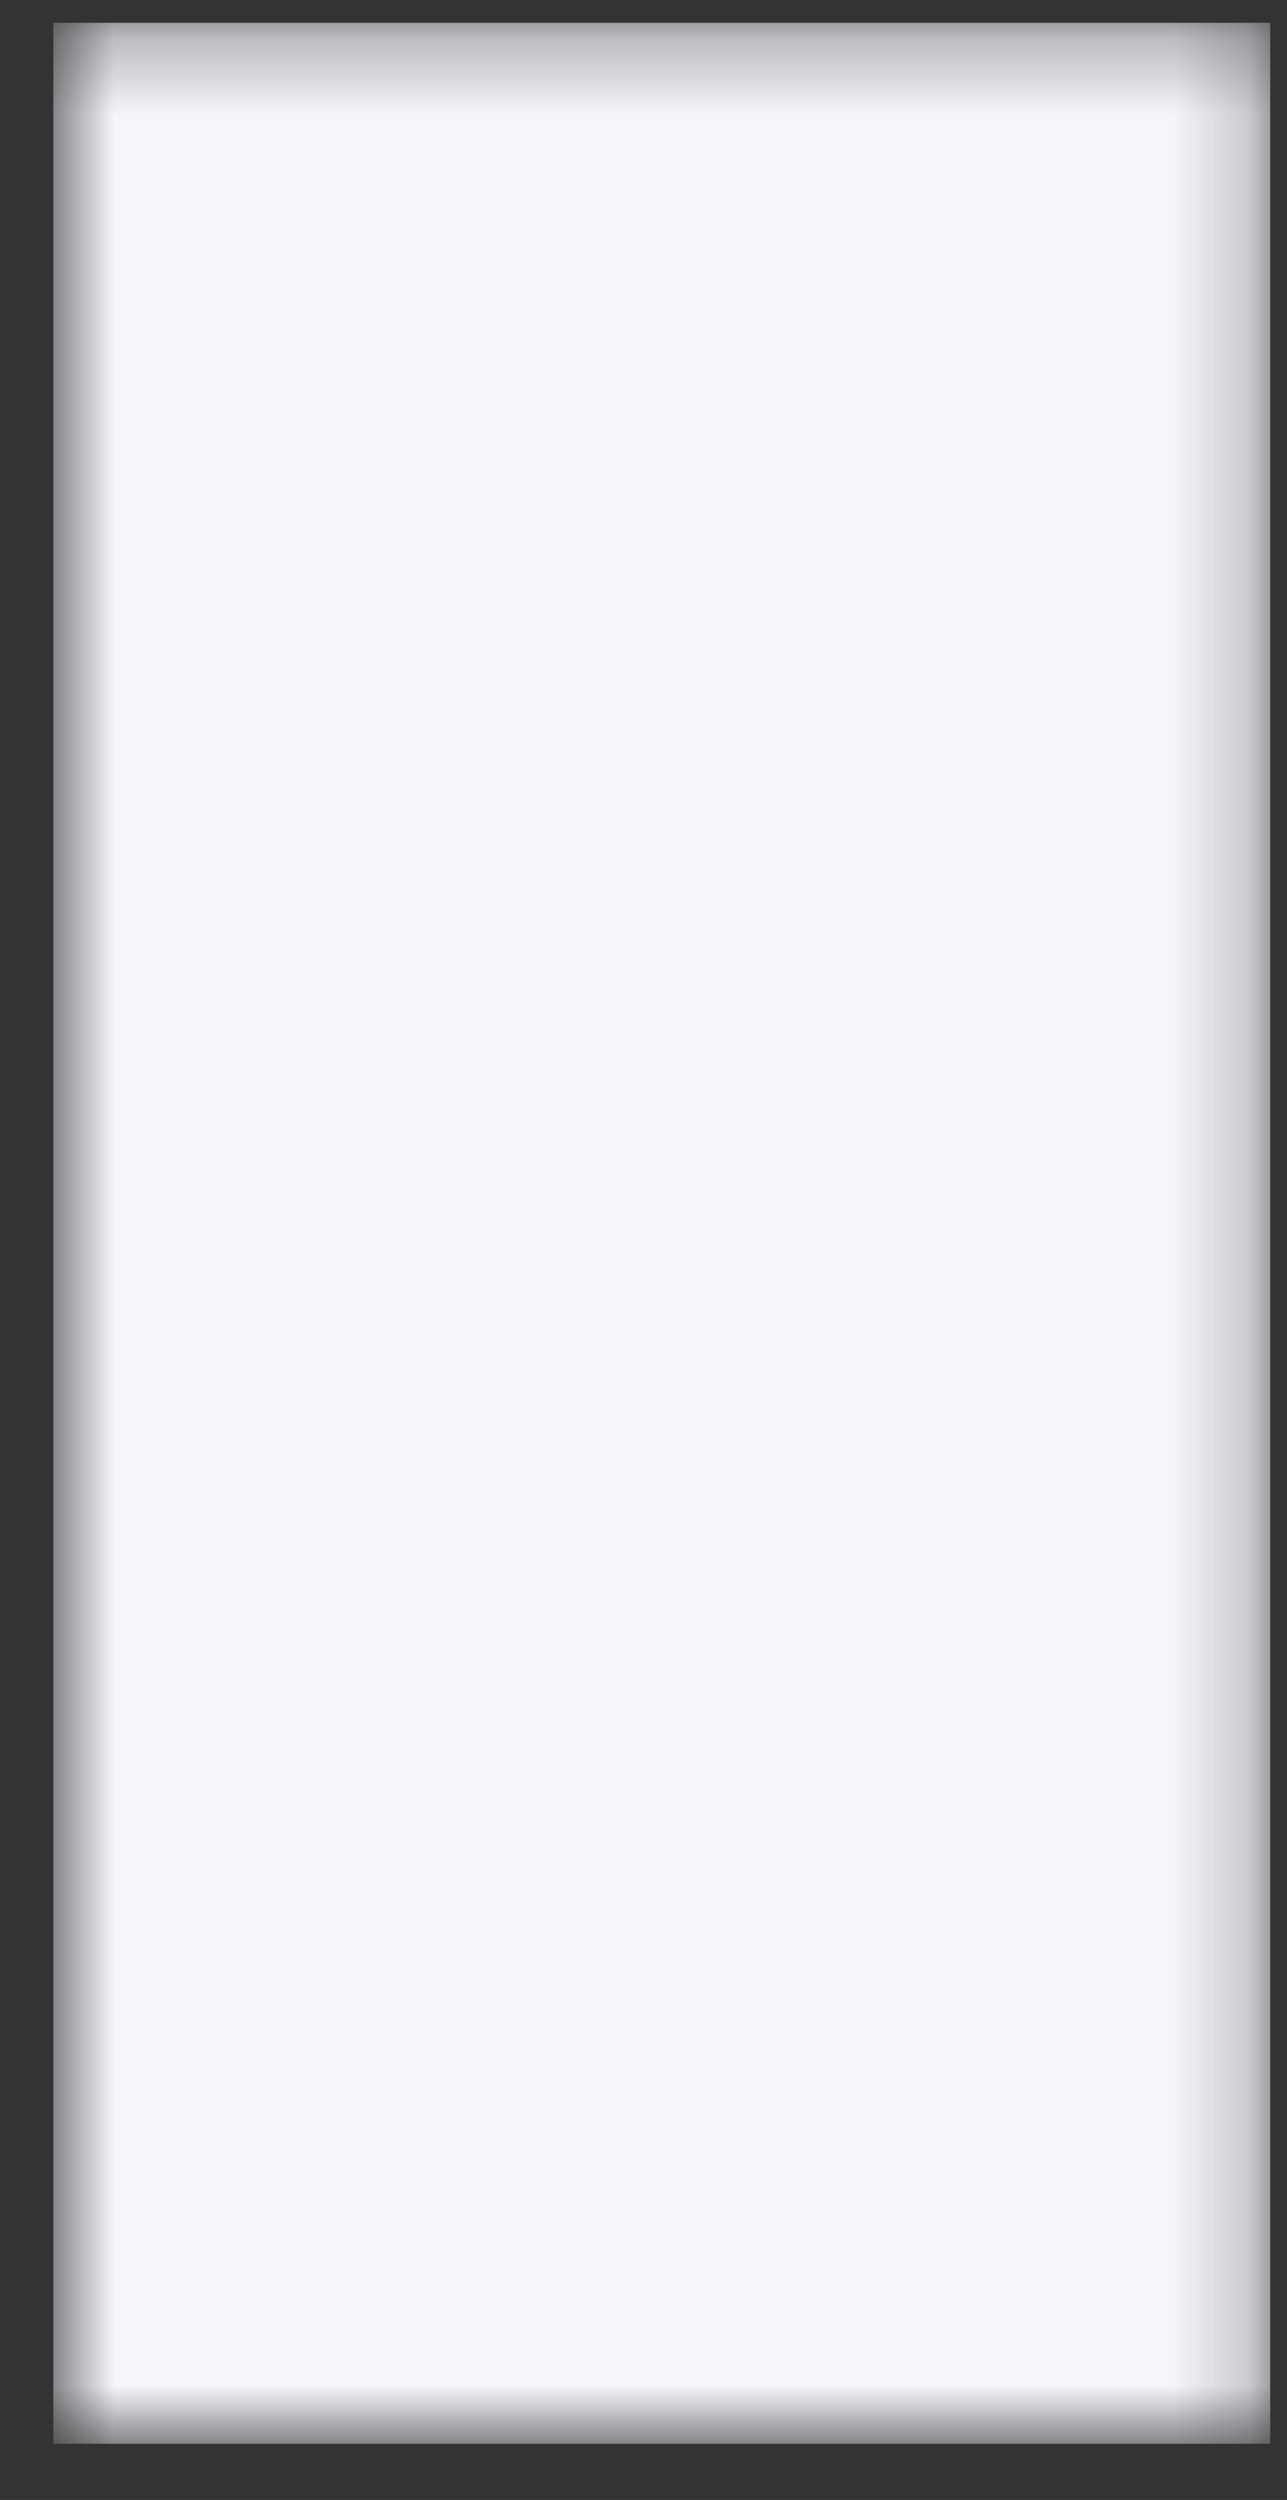 <svg width="17" height="33" viewBox="0 0 17 33" fill="none" xmlns="http://www.w3.org/2000/svg">
<rect x="0" y="0" width="17" height="33" fill="#333333" stroke="none"/>
<mask id="mask0_3_3318" style="mask-type:luminance" maskUnits="userSpaceOnUse" x="0" y="0" width="17" height="33">
<path d="M0.705 0.293H16.778V32.258H0.705V0.293Z" fill="white"/>
</mask>
<g mask="url(#mask0_3_3318)">
<path d="M16.778 32.258H0.705V0.301H16.778V32.258Z" fill="#F4F6FC"/>
</g>
</svg>
